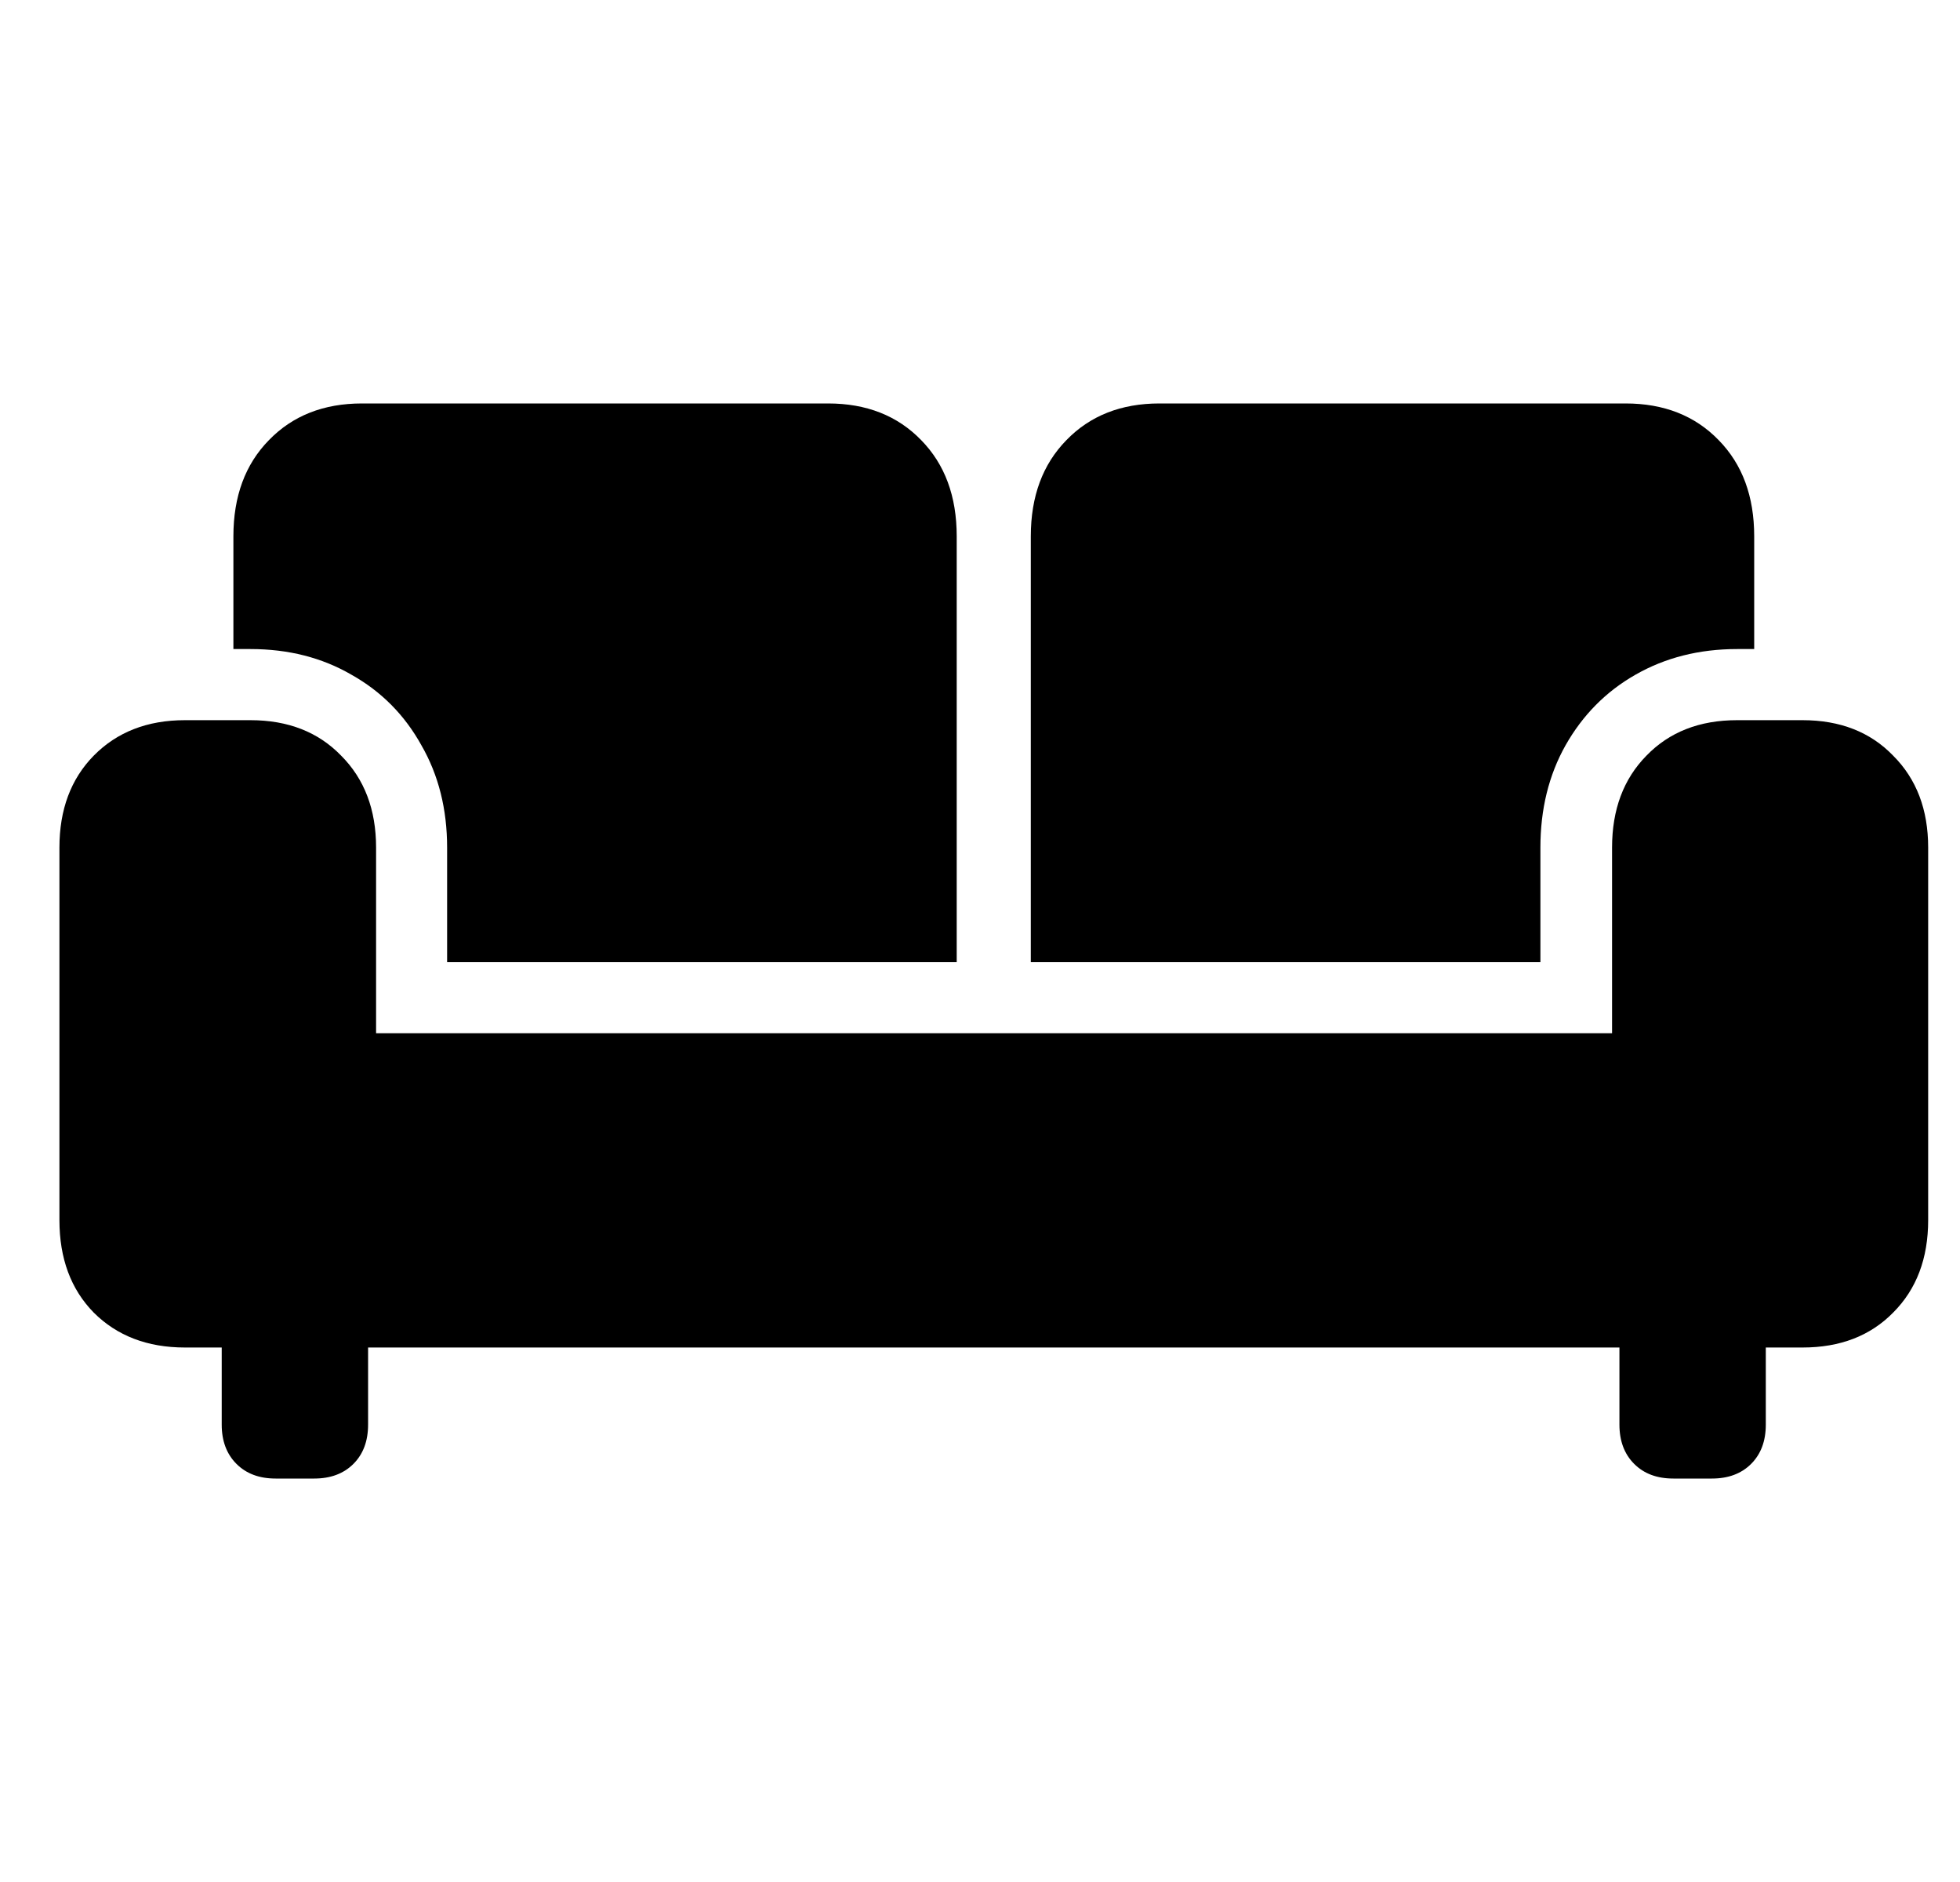 <svg
	color="rgb(0, 0, 0)"
	viewBox="0 0 25 24"
	fill="none"
	xmlns="http://www.w3.org/2000/svg"
>
	<path
		d="M5.703 12.27H12.203V6.84C12.203 6.329 12.052 5.921 11.75 5.613C11.448 5.301 11.052 5.145 10.562 5.145H4.617C4.128 5.145 3.732 5.301 3.43 5.613C3.128 5.921 2.977 6.329 2.977 6.84V8.277H3.195C3.68 8.277 4.109 8.387 4.484 8.605C4.865 8.819 5.161 9.118 5.375 9.504C5.594 9.884 5.703 10.319 5.703 10.809V12.27ZM13.148 12.27H19.648V10.809C19.648 10.319 19.755 9.884 19.969 9.504C20.188 9.118 20.484 8.819 20.859 8.605C21.24 8.387 21.672 8.277 22.156 8.277H22.375V6.84C22.375 6.329 22.224 5.921 21.922 5.613C21.62 5.301 21.224 5.145 20.734 5.145H14.789C14.3 5.145 13.904 5.301 13.602 5.613C13.3 5.921 13.148 6.329 13.148 6.84V12.27ZM0.758 15.559C0.758 16.048 0.904 16.441 1.195 16.738C1.492 17.035 1.88 17.184 2.359 17.184H22.992C23.471 17.184 23.857 17.035 24.148 16.738C24.445 16.441 24.594 16.048 24.594 15.559V10.809C24.594 10.324 24.445 9.934 24.148 9.637C23.857 9.335 23.471 9.184 22.992 9.184H22.156C21.677 9.184 21.292 9.335 21 9.637C20.708 9.934 20.562 10.324 20.562 10.809V13.176H4.797V10.809C4.797 10.324 4.648 9.934 4.352 9.637C4.06 9.335 3.674 9.184 3.195 9.184H2.359C1.88 9.184 1.492 9.335 1.195 9.637C0.904 9.934 0.758 10.324 0.758 10.809V15.559ZM3.516 18.855H4.008C4.216 18.855 4.383 18.793 4.508 18.668C4.633 18.543 4.695 18.376 4.695 18.168V16.512H2.828V18.168C2.828 18.376 2.891 18.543 3.016 18.668C3.141 18.793 3.307 18.855 3.516 18.855ZM21.344 18.855H21.836C22.044 18.855 22.211 18.793 22.336 18.668C22.461 18.543 22.523 18.376 22.523 18.168V16.512H20.656V18.168C20.656 18.376 20.719 18.543 20.844 18.668C20.969 18.793 21.135 18.855 21.344 18.855Z"
		fill="currentColor"
	/>
</svg>
